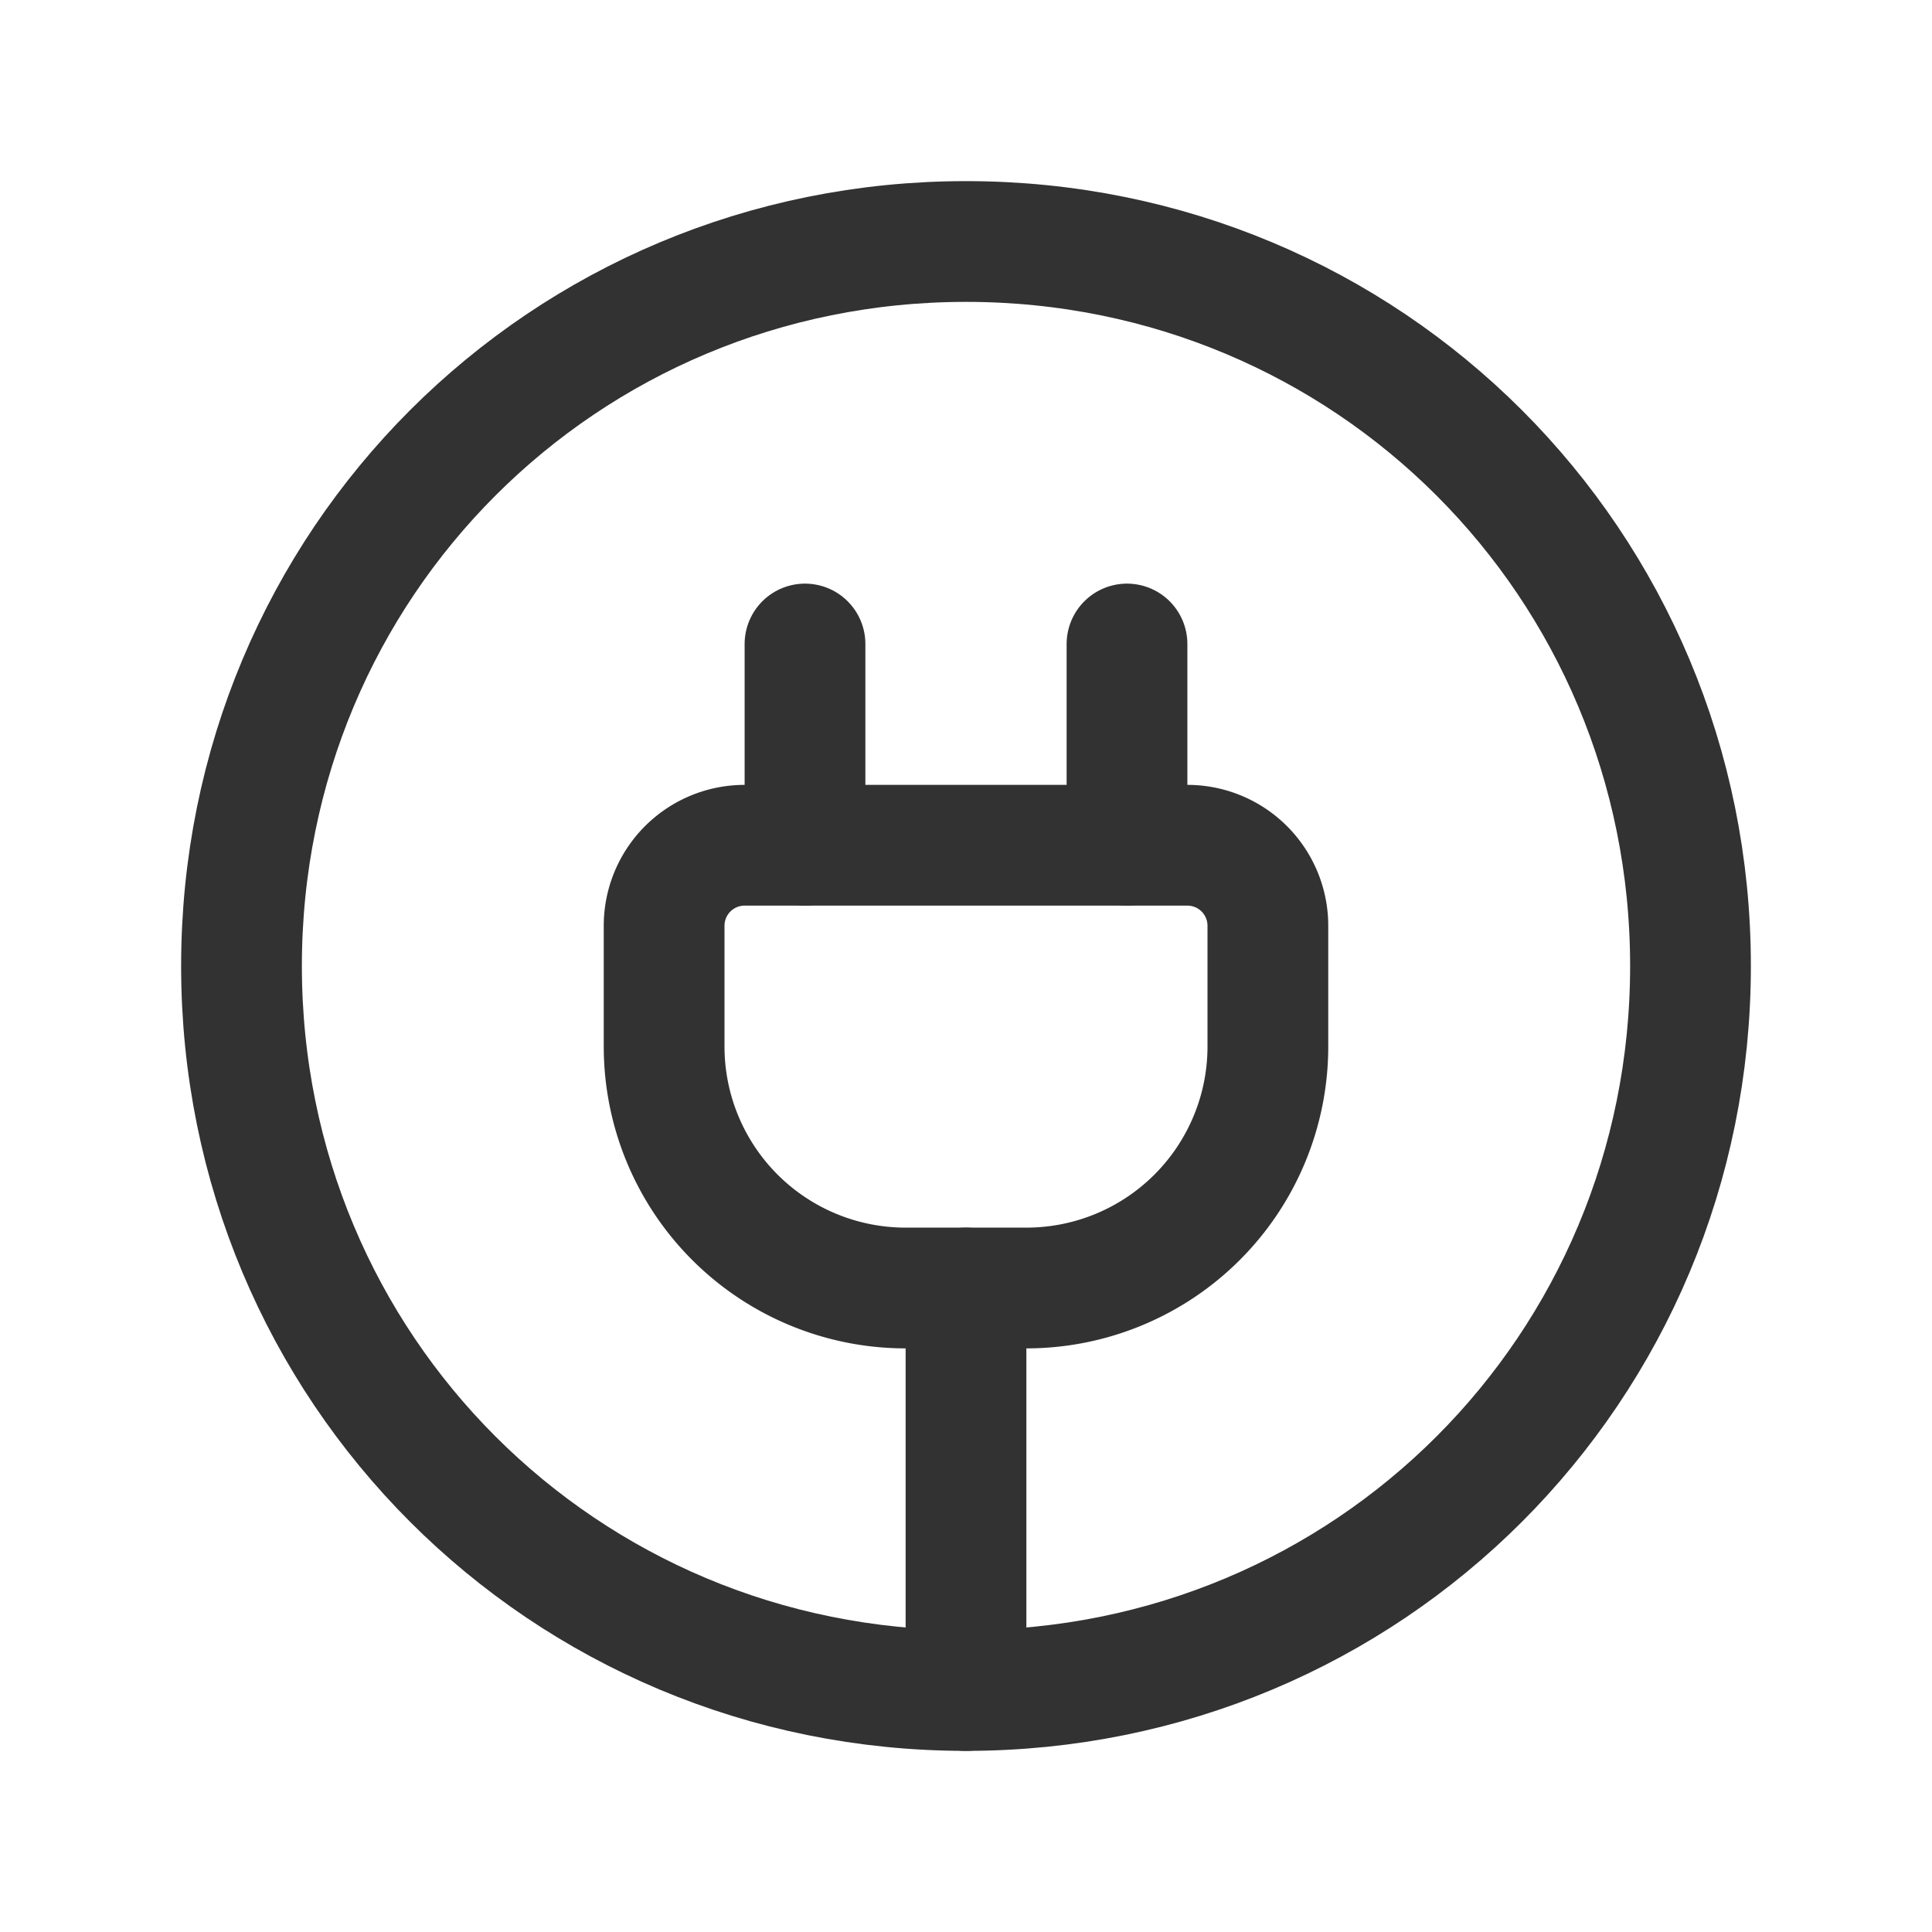 <svg xmlns="http://www.w3.org/2000/svg" width="24" height="24" viewBox="0 0 24 24"><g><g><g/><g><path fill="none" stroke="#323232" stroke-linecap="round" stroke-linejoin="round" stroke-miterlimit="20" stroke-width="1.5" d="M12 21c5 0 9-4 9-9s-4-9-9-9-9 4-9 9 4 9 9 9z"/></g><g><path fill="none" stroke="#323232" stroke-linecap="round" stroke-linejoin="round" stroke-miterlimit="20" stroke-width="1.5" d="M14 10.5V8"/></g><g><path fill="none" stroke="#323232" stroke-linecap="round" stroke-linejoin="round" stroke-miterlimit="20" stroke-width="1.5" d="M10 10.5V8"/></g><g><path fill="none" stroke="#323232" stroke-linecap="round" stroke-linejoin="round" stroke-miterlimit="20" stroke-width="1.5" d="M12 21v-5"/></g><g><path fill="none" stroke="#323232" stroke-linecap="round" stroke-linejoin="round" stroke-miterlimit="20" stroke-width="1.5" d="M9.25 10.5h5.5a1 1 0 0 1 1 1V13a3 3 0 0 1-3 3h-1.5a3 3 0 0 1-3-3v-1.5a1 1 0 0 1 1-1z"/></g></g></g></svg>